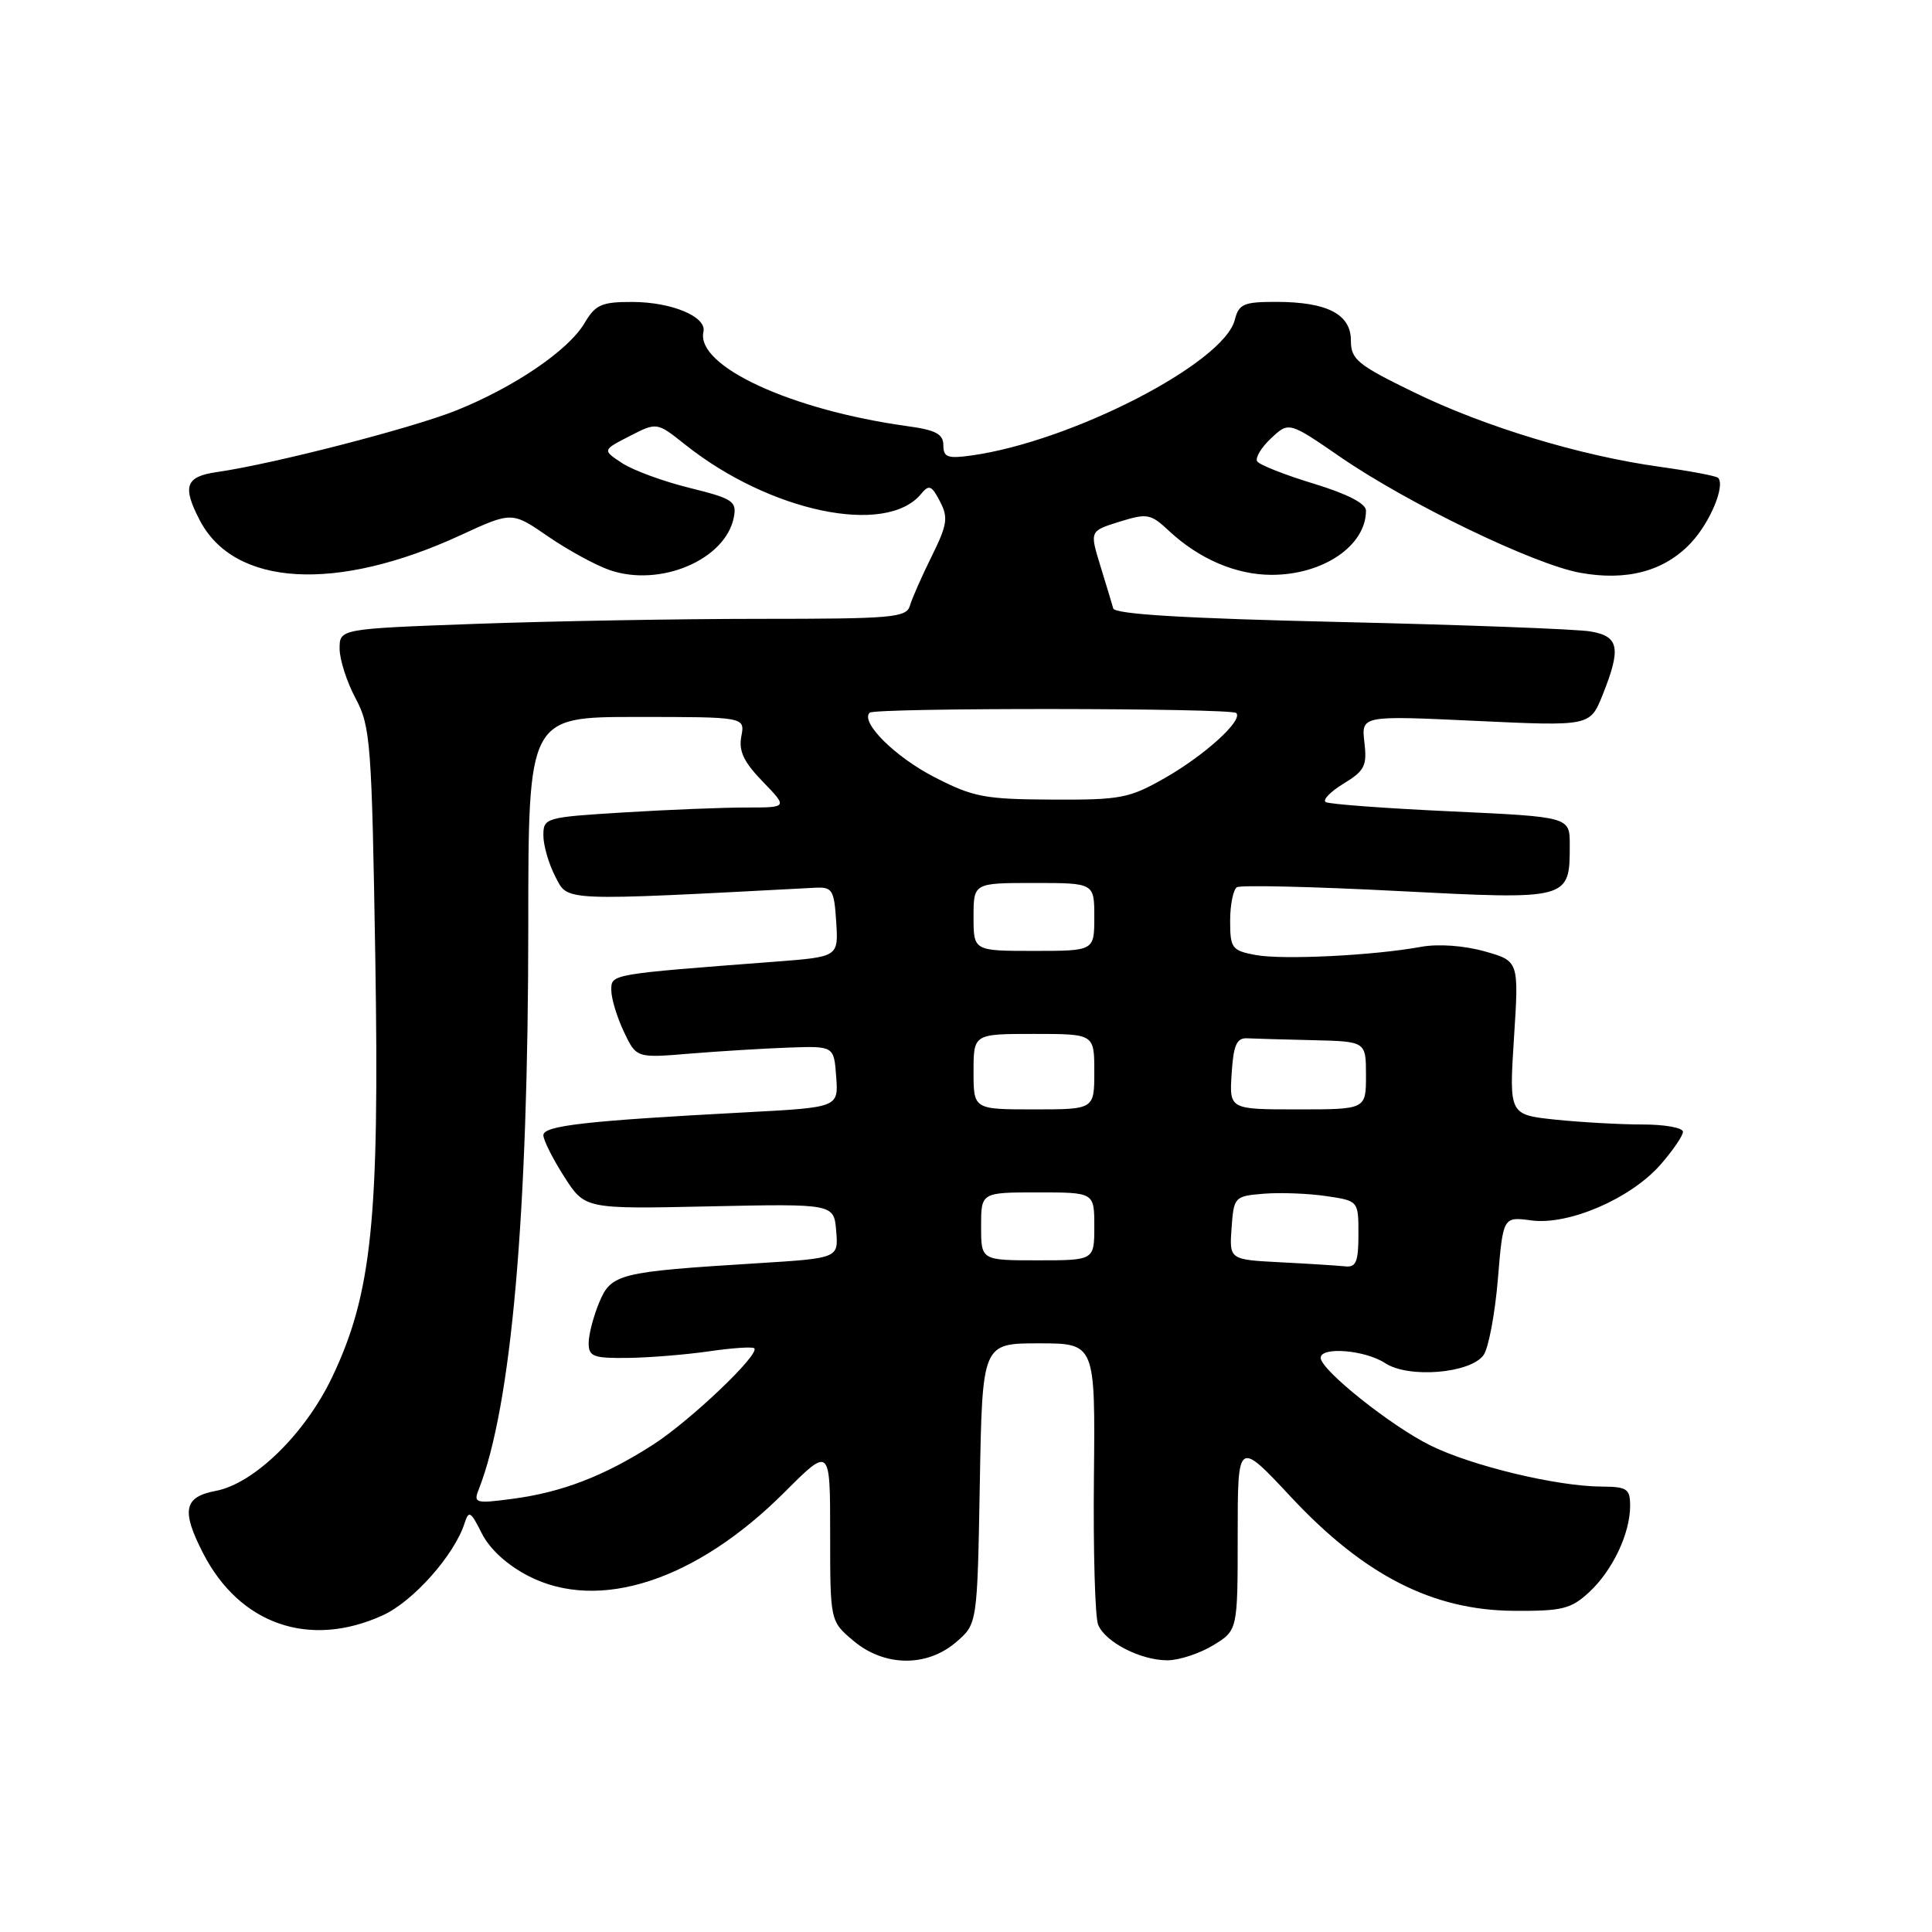 <?xml version="1.0" encoding="UTF-8" standalone="no"?>
<!DOCTYPE svg PUBLIC "-//W3C//DTD SVG 1.1//EN" "http://www.w3.org/Graphics/SVG/1.1/DTD/svg11.dtd" >
<svg xmlns="http://www.w3.org/2000/svg" xmlns:xlink="http://www.w3.org/1999/xlink" version="1.1" viewBox="0 0 256 256">
 <g >
 <path fill="currentColor"
d=" M 126.69 217.59 C 129.50 215.18 129.50 215.18 129.83 196.59 C 130.16 178.00 130.16 178.00 137.65 178.00 C 145.13 178.00 145.13 178.00 144.95 195.75 C 144.85 205.51 145.10 214.30 145.51 215.29 C 146.46 217.60 151.14 220.00 154.70 220.00 C 156.24 219.99 158.96 219.10 160.75 218.01 C 164.00 216.03 164.00 216.03 164.00 203.41 C 164.00 190.80 164.00 190.80 171.09 198.39 C 180.73 208.71 189.80 213.35 200.49 213.44 C 206.97 213.49 208.14 213.21 210.54 211.00 C 213.66 208.13 216.00 203.21 216.00 199.53 C 216.00 197.28 215.59 197.00 212.25 196.98 C 206.32 196.96 195.00 194.24 189.52 191.52 C 184.28 188.93 175.00 181.52 175.00 179.92 C 175.00 178.40 180.89 178.88 183.55 180.63 C 186.65 182.66 194.80 181.99 196.57 179.57 C 197.23 178.67 198.08 174.17 198.47 169.57 C 199.16 161.21 199.16 161.21 202.90 161.71 C 207.84 162.38 216.06 158.83 220.01 154.34 C 221.65 152.46 223.00 150.50 223.00 149.97 C 223.00 149.43 220.59 149.00 217.65 149.00 C 214.70 149.00 209.52 148.71 206.12 148.36 C 199.96 147.71 199.96 147.71 200.61 137.52 C 201.27 127.34 201.27 127.34 196.69 126.05 C 193.98 125.29 190.55 125.05 188.30 125.46 C 181.98 126.62 169.92 127.21 166.35 126.54 C 163.23 125.95 163.00 125.64 163.00 122.01 C 163.00 119.87 163.41 117.87 163.90 117.56 C 164.40 117.26 173.95 117.48 185.13 118.06 C 208.04 119.24 208.00 119.25 208.00 111.93 C 208.00 108.24 208.00 108.24 192.25 107.51 C 183.59 107.11 176.13 106.56 175.67 106.28 C 175.21 106.01 176.27 104.91 178.02 103.84 C 180.82 102.14 181.16 101.47 180.79 98.36 C 180.38 94.81 180.38 94.81 195.54 95.52 C 210.69 96.23 210.69 96.23 212.35 92.09 C 214.84 85.87 214.54 84.31 210.75 83.67 C 208.96 83.36 194.08 82.80 177.67 82.42 C 157.09 81.95 147.74 81.39 147.51 80.62 C 147.34 80.00 146.56 77.44 145.79 74.93 C 144.39 70.36 144.39 70.36 148.34 69.13 C 152.01 67.99 152.47 68.07 154.89 70.34 C 158.89 74.07 163.78 76.17 168.50 76.17 C 175.33 76.17 181.00 72.31 181.00 67.66 C 181.00 66.72 178.54 65.45 174.05 64.08 C 170.23 62.92 166.87 61.59 166.58 61.13 C 166.30 60.67 167.12 59.29 168.42 58.08 C 170.78 55.86 170.78 55.86 177.64 60.58 C 186.62 66.75 203.23 74.77 209.35 75.89 C 215.56 77.03 220.57 75.68 224.08 71.91 C 226.62 69.20 228.64 64.31 227.65 63.31 C 227.40 63.07 223.94 62.41 219.97 61.86 C 209.41 60.40 196.65 56.53 187.25 51.93 C 179.85 48.32 179.00 47.62 179.00 45.11 C 179.00 41.62 175.84 40.00 169.06 40.00 C 164.80 40.00 164.15 40.28 163.62 42.37 C 162.19 48.10 142.05 58.48 128.75 60.35 C 125.56 60.80 125.00 60.59 125.00 59.00 C 125.00 57.52 124.00 56.98 120.25 56.47 C 104.78 54.33 92.18 48.50 93.21 43.96 C 93.66 41.97 89.03 40.03 83.81 40.01 C 79.71 40.00 78.90 40.36 77.45 42.82 C 75.33 46.41 68.19 51.27 60.50 54.37 C 54.62 56.73 36.17 61.49 28.75 62.55 C 24.59 63.15 24.13 64.42 26.45 68.90 C 31.01 77.73 44.54 78.52 61.02 70.92 C 67.83 67.78 67.83 67.78 72.62 71.08 C 75.25 72.89 78.93 74.90 80.79 75.54 C 87.50 77.85 96.16 74.15 97.24 68.53 C 97.64 66.42 97.11 66.07 91.38 64.65 C 87.92 63.80 83.89 62.32 82.44 61.37 C 79.81 59.64 79.81 59.64 83.42 57.79 C 87.04 55.93 87.04 55.93 90.77 58.90 C 101.98 67.83 117.38 71.06 122.03 65.47 C 123.10 64.17 123.44 64.30 124.55 66.44 C 125.67 68.58 125.52 69.53 123.46 73.70 C 122.15 76.34 120.85 79.29 120.57 80.25 C 120.11 81.84 118.28 82.00 100.69 82.00 C 90.04 82.00 73.15 82.30 63.16 82.66 C 45.00 83.32 45.00 83.32 45.00 85.95 C 45.00 87.39 45.95 90.36 47.12 92.54 C 49.10 96.26 49.26 98.38 49.73 127.00 C 50.29 161.63 49.28 171.45 43.99 182.52 C 40.43 189.99 33.65 196.60 28.59 197.55 C 24.37 198.34 24.00 200.14 26.90 205.79 C 31.75 215.25 40.99 218.46 50.69 214.05 C 54.74 212.22 60.21 206.05 61.56 201.83 C 62.11 200.09 62.38 200.25 63.84 203.18 C 64.88 205.25 67.19 207.37 70.00 208.82 C 79.35 213.65 92.24 209.44 103.96 197.72 C 110.00 191.68 110.00 191.68 110.00 203.25 C 110.00 214.82 110.00 214.82 113.08 217.41 C 117.17 220.86 122.81 220.93 126.69 217.59 Z  M 63.42 197.40 C 67.77 186.34 69.99 161.10 70.00 122.75 C 70.00 95.00 70.00 95.00 84.36 95.00 C 98.72 95.00 98.72 95.00 98.23 97.57 C 97.86 99.51 98.55 100.97 101.07 103.57 C 104.39 107.00 104.39 107.00 98.85 107.00 C 95.80 107.00 88.52 107.29 82.66 107.65 C 72.26 108.29 72.00 108.36 72.00 110.70 C 72.00 112.02 72.71 114.48 73.59 116.17 C 75.29 119.46 74.12 119.41 108.00 117.63 C 110.29 117.51 110.53 117.90 110.80 122.14 C 111.10 126.78 111.10 126.78 102.80 127.42 C 80.76 129.10 81.00 129.06 81.00 131.20 C 81.00 132.30 81.75 134.77 82.66 136.70 C 84.32 140.20 84.32 140.20 91.41 139.61 C 95.31 139.29 101.20 138.93 104.50 138.81 C 110.50 138.60 110.50 138.60 110.80 142.67 C 111.10 146.74 111.10 146.74 98.80 147.39 C 77.70 148.51 72.00 149.15 72.00 150.42 C 72.00 151.07 73.24 153.54 74.75 155.90 C 77.50 160.21 77.50 160.21 94.00 159.85 C 110.50 159.50 110.50 159.50 110.80 163.11 C 111.10 166.72 111.10 166.72 100.30 167.39 C 81.96 168.53 80.99 168.77 79.39 172.60 C 78.63 174.43 78.00 176.85 78.00 177.97 C 78.00 179.76 78.62 179.99 83.25 179.93 C 86.14 179.89 90.97 179.49 94.00 179.05 C 97.03 178.61 99.70 178.43 99.94 178.65 C 100.77 179.40 91.48 188.25 86.50 191.45 C 80.04 195.59 74.48 197.73 67.93 198.60 C 63.03 199.25 62.72 199.17 63.42 197.40 Z  M 169.69 167.26 C 162.89 166.91 162.89 166.91 163.19 162.70 C 163.49 158.58 163.58 158.49 167.50 158.17 C 169.70 158.00 173.41 158.14 175.75 158.49 C 180.00 159.12 180.00 159.12 180.00 163.56 C 180.00 167.20 179.68 167.96 178.25 167.80 C 177.29 167.70 173.44 167.45 169.69 167.26 Z  M 130.00 162.50 C 130.00 158.00 130.00 158.00 137.50 158.00 C 145.00 158.00 145.00 158.00 145.00 162.50 C 145.00 167.00 145.00 167.00 137.50 167.00 C 130.00 167.00 130.00 167.00 130.00 162.50 Z  M 129.00 142.00 C 129.00 137.00 129.00 137.00 137.00 137.00 C 145.00 137.00 145.00 137.00 145.00 142.00 C 145.00 147.00 145.00 147.00 137.00 147.00 C 129.00 147.00 129.00 147.00 129.00 142.00 Z  M 163.20 142.25 C 163.44 138.47 163.86 137.52 165.25 137.58 C 166.21 137.63 170.15 137.74 174.00 137.83 C 181.00 138.00 181.00 138.00 181.00 142.50 C 181.00 147.00 181.00 147.00 171.95 147.00 C 162.89 147.00 162.89 147.00 163.20 142.25 Z  M 129.00 121.50 C 129.00 117.00 129.00 117.00 137.00 117.00 C 145.00 117.00 145.00 117.00 145.00 121.50 C 145.00 126.00 145.00 126.00 137.00 126.00 C 129.00 126.00 129.00 126.00 129.00 121.50 Z  M 123.77 102.95 C 118.56 100.26 113.98 95.69 115.23 94.44 C 115.90 93.76 163.13 93.80 163.81 94.48 C 164.75 95.42 159.70 100.03 154.40 103.06 C 149.64 105.78 148.52 106.00 139.38 105.95 C 130.44 105.91 128.95 105.62 123.77 102.95 Z "/>
</g>
</svg>